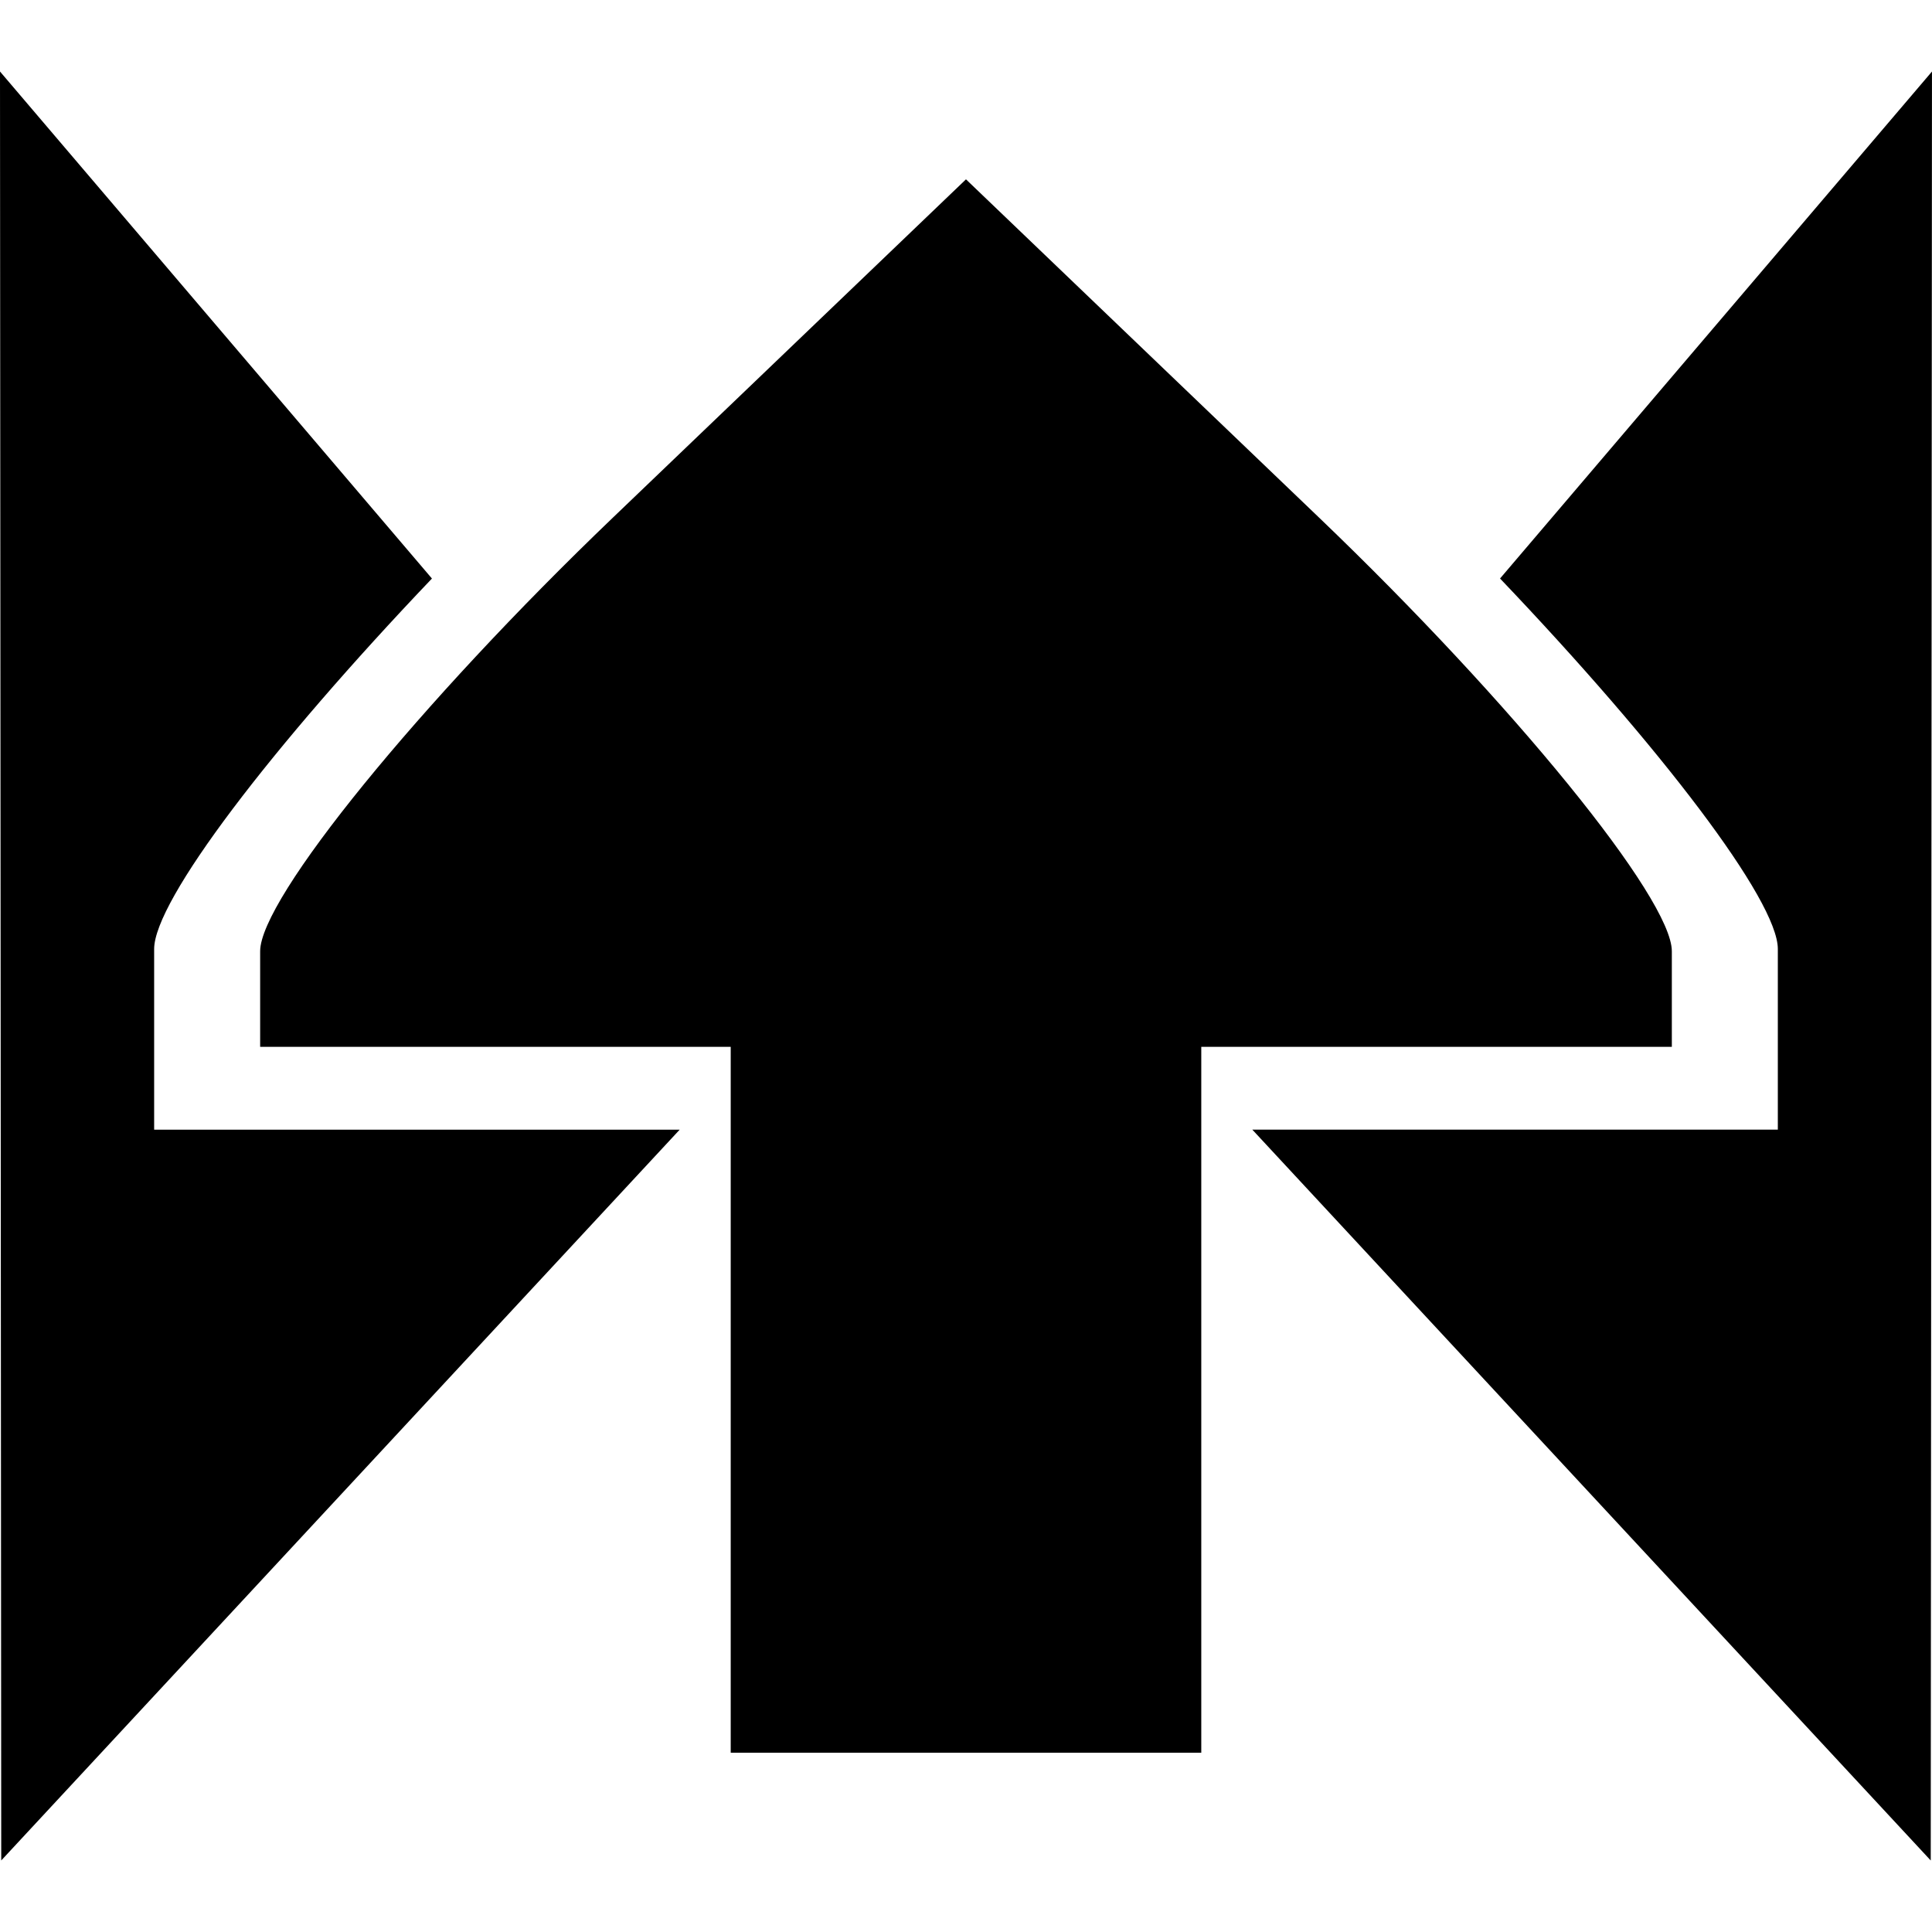 <svg xmlns="http://www.w3.org/2000/svg" height="1e3" width="1e3" version="1.1" viewBox="0 0 264.583 264.583">
 <g fill="#000000" transform="translate(0 -32.417)">
  <path d="m0 42.212 0.17 244.99 92.912-100.08h-71.972v-24.741c0-6.625 16.001-27.614 38.043-50.734zm264.58 0-59.153 69.43c22.042 23.12 38.043 44.11 38.043 50.734v24.741h-71.97l92.911 100.09z"/>
  <path d="m100.07 224.11v-48.33h-64.443v-13.096c0-7.204 21.75-33.935 48.331-59.402l48.331-46.305 48.334 46.305c26.583 25.466 48.331 52.2 48.331 59.402v13.096h-64.442v96.666h-64.442v-48.331z" stroke-width=".265"/>
 </g>
</svg>
